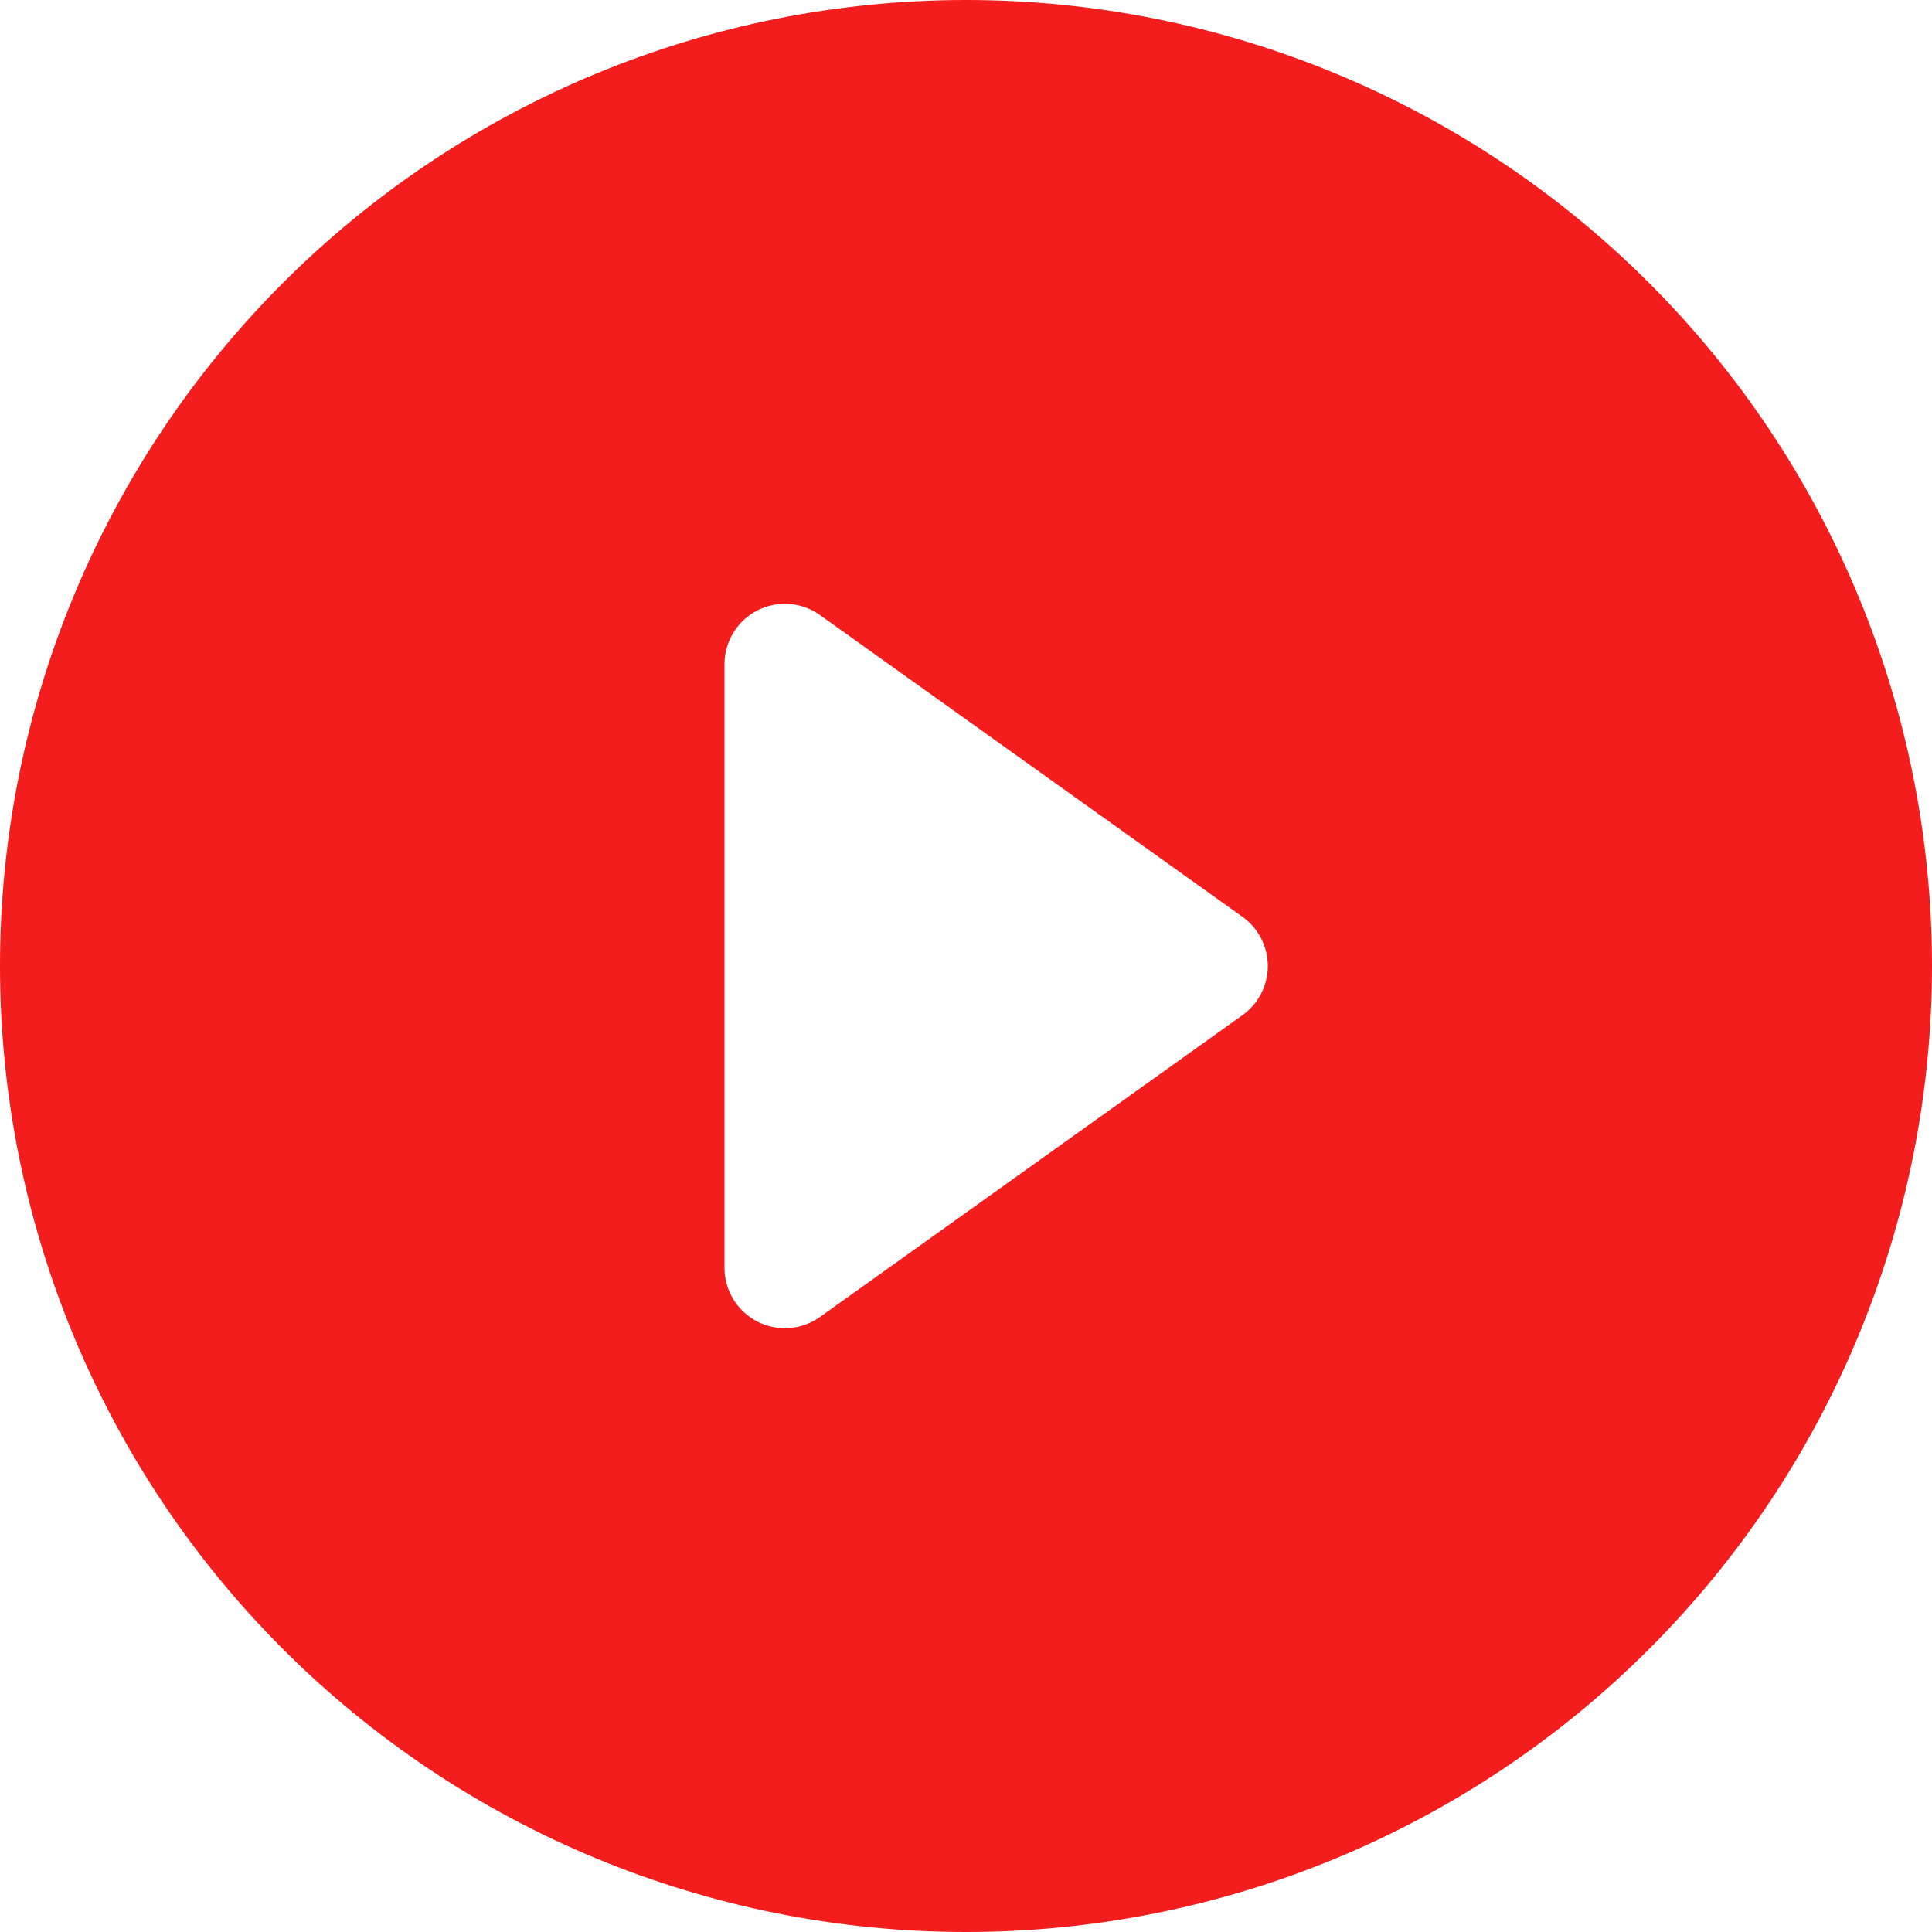 <svg width="56" height="56" viewBox="0 0 56 56" fill="none" xmlns="http://www.w3.org/2000/svg">
<g clip-path="url(#clip0_73_3355)">
<path d="M56 28C56 35.426 53.05 42.548 47.799 47.799C42.548 53.05 35.426 56 28 56C20.574 56 13.452 53.05 8.201 47.799C2.95 42.548 0 35.426 0 28C0 20.574 2.95 13.452 8.201 8.201C13.452 2.95 20.574 0 28 0C35.426 0 42.548 2.95 47.799 8.201C53.05 13.452 56 20.574 56 28ZM23.765 17.826C23.503 17.639 23.195 17.529 22.875 17.506C22.555 17.483 22.234 17.548 21.948 17.695C21.663 17.843 21.423 18.065 21.256 18.34C21.089 18.614 21 18.929 21 19.25V36.75C21 37.071 21.089 37.386 21.256 37.66C21.423 37.935 21.663 38.157 21.948 38.305C22.234 38.452 22.555 38.517 22.875 38.494C23.195 38.471 23.503 38.361 23.765 38.175L36.015 29.424C36.242 29.263 36.427 29.049 36.554 28.801C36.682 28.553 36.748 28.279 36.748 28C36.748 27.721 36.682 27.447 36.554 27.199C36.427 26.951 36.242 26.737 36.015 26.576L23.765 17.826Z" fill="#F31D1D"/>
</g>
<defs>
<clipPath id="clip0_73_3355">
<rect width="56" height="56" fill="white"/>
</clipPath>
</defs>
</svg>
